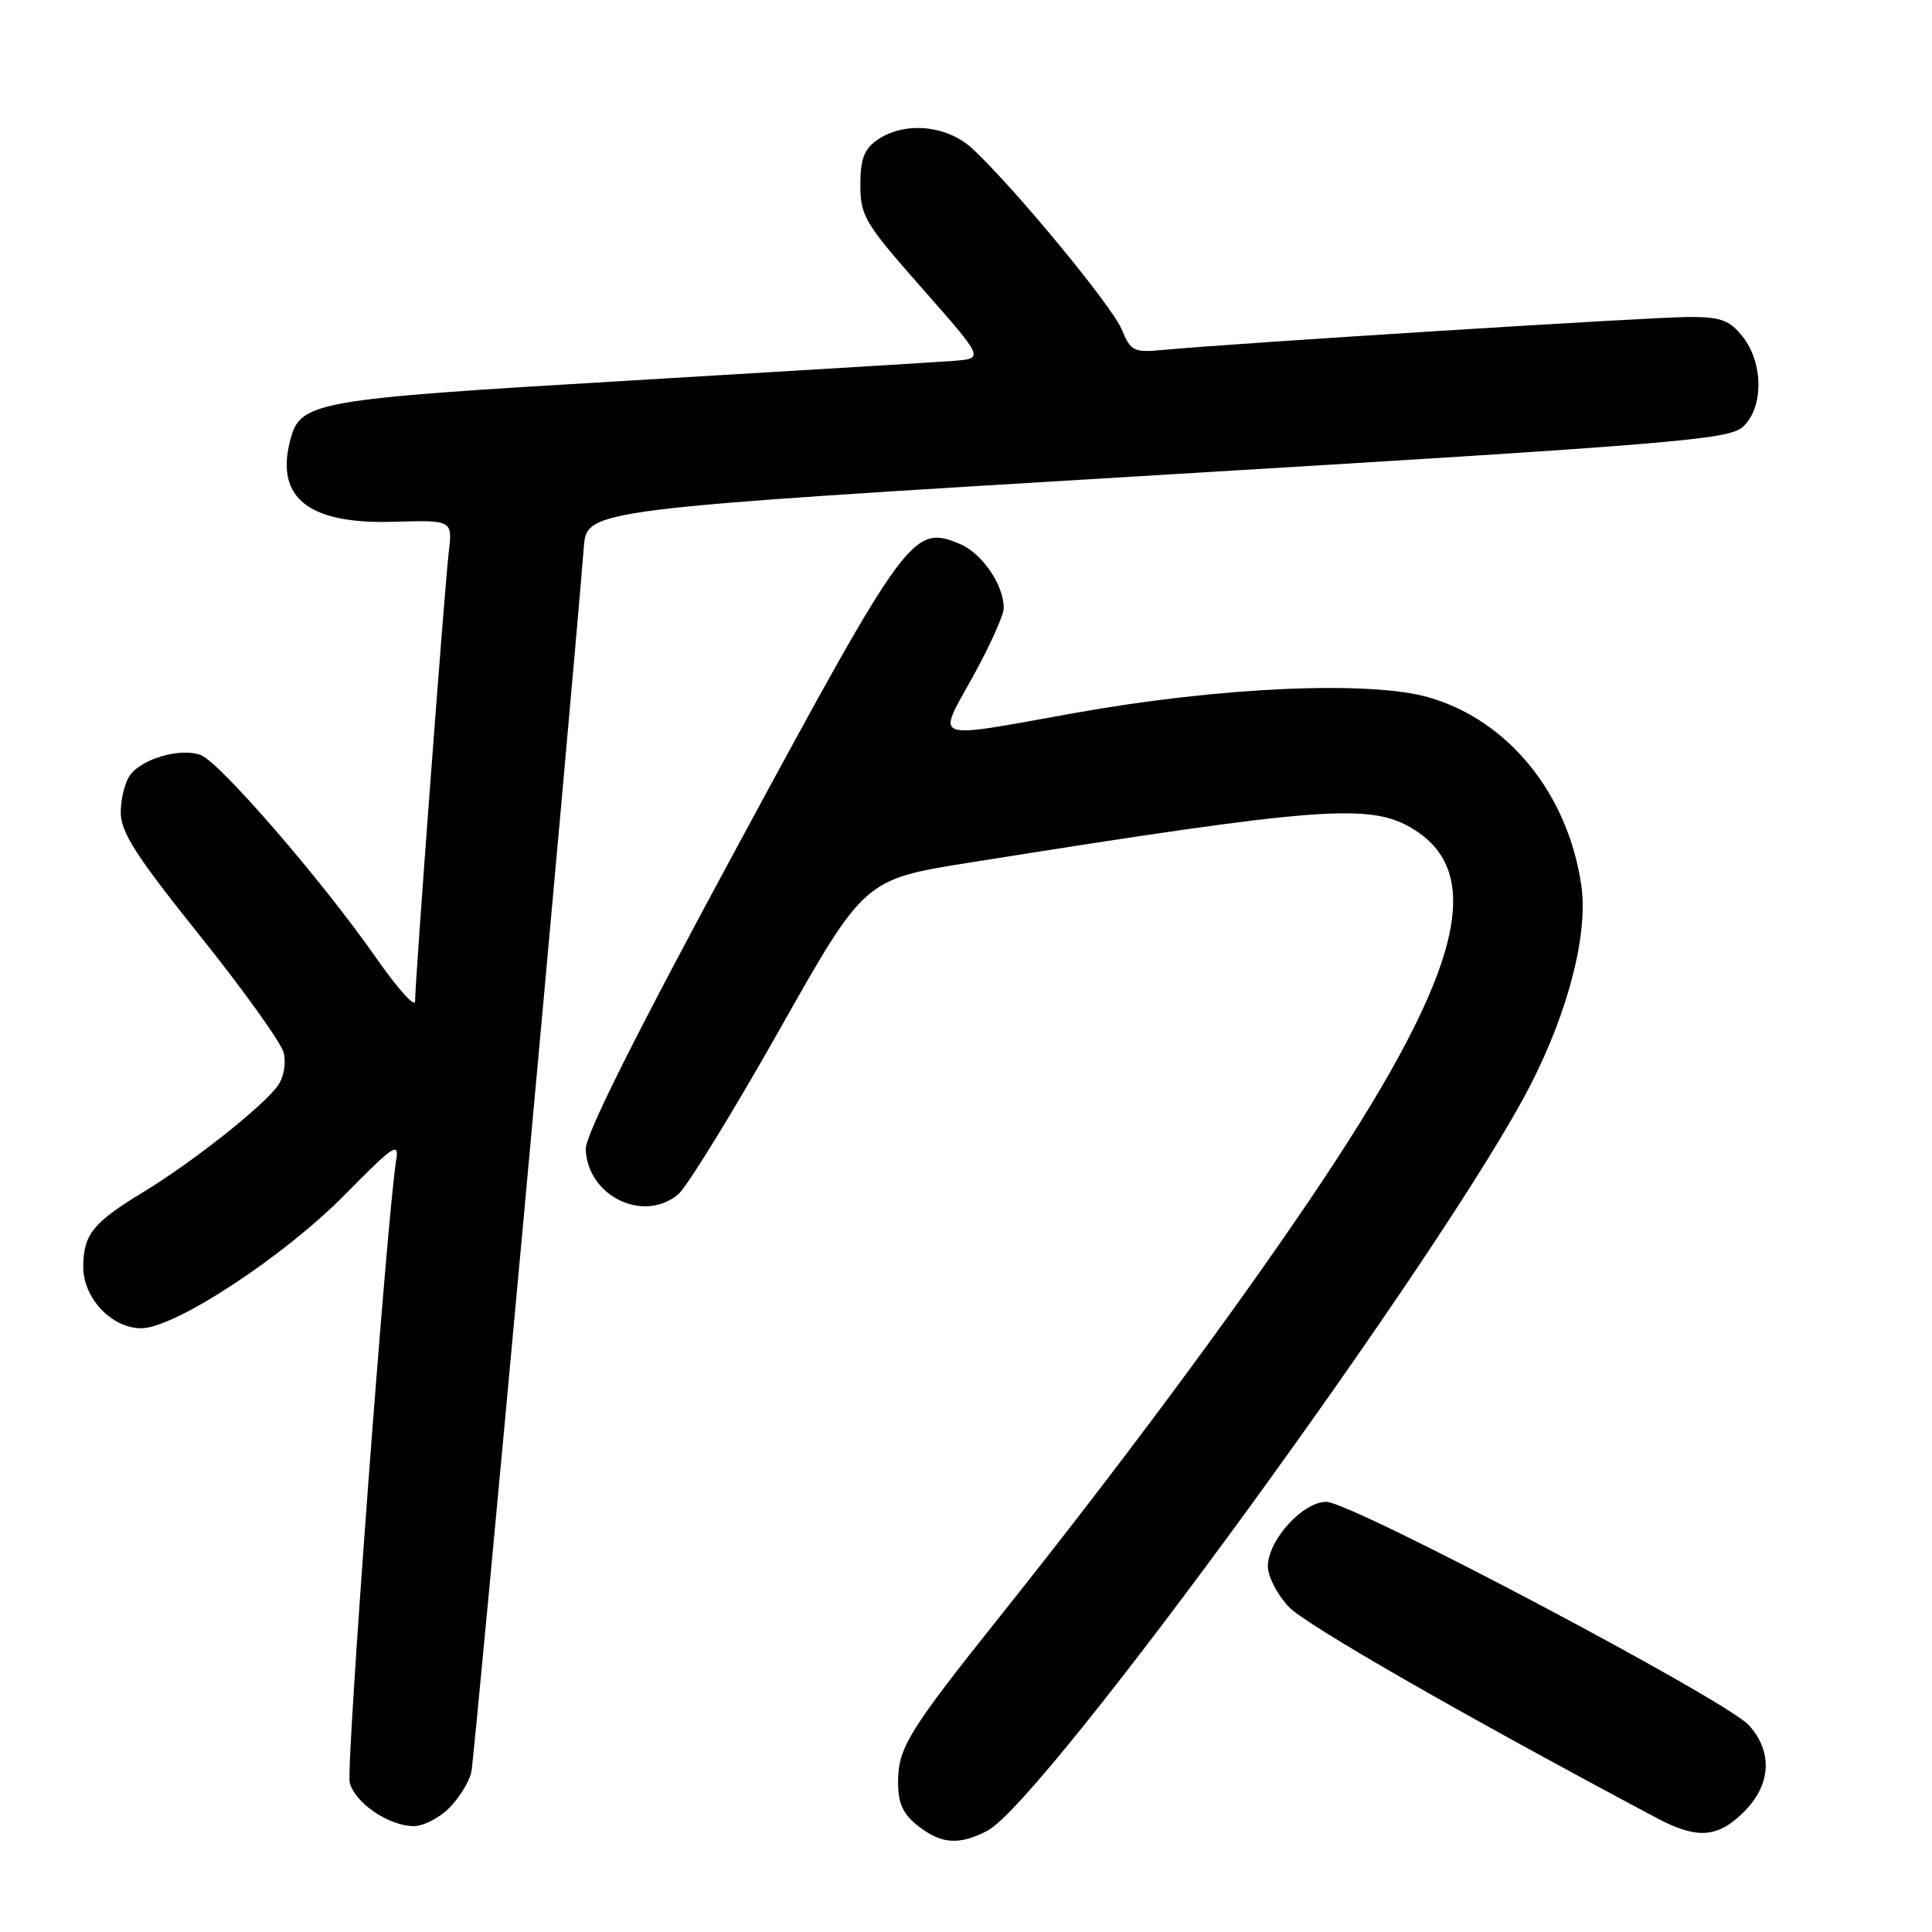 <?xml version="1.0" encoding="UTF-8" standalone="no"?>
<!DOCTYPE svg PUBLIC "-//W3C//DTD SVG 1.1//EN" "http://www.w3.org/Graphics/SVG/1.1/DTD/svg11.dtd" >
<svg xmlns="http://www.w3.org/2000/svg" xmlns:xlink="http://www.w3.org/1999/xlink" version="1.1" viewBox="0 0 256 256">
 <g >
 <path fill="currentColor"
d=" M 130.82 242.59 C 138.34 238.70 191.77 165.34 202.82 143.72 C 207.88 133.83 210.47 123.61 209.52 117.24 C 207.73 105.15 199.87 95.47 189.37 92.42 C 181.58 90.15 161.70 91.02 142.50 94.46 C 123.01 97.95 124.12 98.34 128.93 89.63 C 131.17 85.57 133.00 81.50 133.00 80.58 C 133.00 77.48 130.12 73.29 127.15 72.06 C 120.98 69.51 120.20 70.57 97.97 111.66 C 84.30 136.93 77.54 150.42 77.61 152.28 C 77.85 158.50 85.27 162.11 89.87 158.25 C 91.01 157.29 97.04 147.50 103.25 136.51 C 114.54 116.51 114.54 116.51 128.52 114.29 C 175.33 106.84 181.62 106.37 187.32 109.89 C 197.20 116.00 193.34 129.73 173.52 159.02 C 162.97 174.62 148.09 194.63 132.93 213.64 C 120.29 229.47 119.01 231.56 119.00 236.18 C 119.00 238.96 119.64 240.36 121.63 241.93 C 124.73 244.36 127.08 244.53 130.82 242.59 Z  M 231.08 240.08 C 234.68 236.48 234.93 232.15 231.75 228.61 C 228.77 225.29 179.05 199.00 175.75 199.00 C 172.61 199.00 168.00 204.09 168.00 207.56 C 168.00 208.89 169.24 211.29 170.75 212.90 C 172.98 215.27 193.42 227.01 219.49 240.88 C 224.86 243.74 227.60 243.55 231.08 240.08 Z  M 59.50 239.59 C 60.83 238.26 62.16 236.12 62.45 234.84 C 62.88 233.00 75.63 94.07 77.36 72.50 C 77.76 67.50 77.76 67.50 153.31 62.96 C 221.95 58.84 229.06 58.26 230.94 56.56 C 233.69 54.06 233.69 48.15 230.93 44.63 C 229.17 42.41 228.07 42.00 223.77 42.00 C 219.03 42.00 163.81 45.46 154.21 46.36 C 150.20 46.74 149.84 46.56 148.62 43.62 C 147.31 40.50 134.51 25.00 128.91 19.75 C 125.50 16.56 119.83 16.03 116.22 18.56 C 114.50 19.76 114.00 21.10 114.00 24.51 C 114.00 28.60 114.58 29.58 122.19 38.21 C 130.38 47.50 130.38 47.50 126.44 47.81 C 124.27 47.98 104.84 49.16 83.25 50.44 C 41.09 52.94 39.75 53.18 38.41 58.51 C 36.52 66.02 40.97 69.47 52.10 69.14 C 59.97 68.91 59.97 68.91 59.46 73.20 C 58.91 77.84 55.00 129.98 55.00 132.68 C 55.00 133.58 52.67 130.98 49.83 126.91 C 42.71 116.70 29.10 100.97 26.59 100.04 C 23.94 99.06 18.87 100.50 17.25 102.69 C 16.56 103.62 16.00 105.85 16.00 107.64 C 16.00 110.28 18.00 113.39 26.49 123.99 C 32.26 131.19 37.25 138.16 37.59 139.49 C 37.93 140.85 37.60 142.73 36.84 143.82 C 34.94 146.53 25.55 153.97 19.01 157.94 C 12.32 162.01 11.07 163.55 11.03 167.80 C 10.99 171.96 14.77 176.00 18.71 176.00 C 23.16 176.00 37.66 166.48 45.73 158.27 C 52.13 151.77 52.91 151.23 52.50 153.70 C 51.30 160.93 45.82 234.17 46.34 236.20 C 47.01 238.88 51.49 241.94 54.80 241.97 C 56.06 241.99 58.18 240.91 59.50 239.59 Z "/>
</g>
</svg>